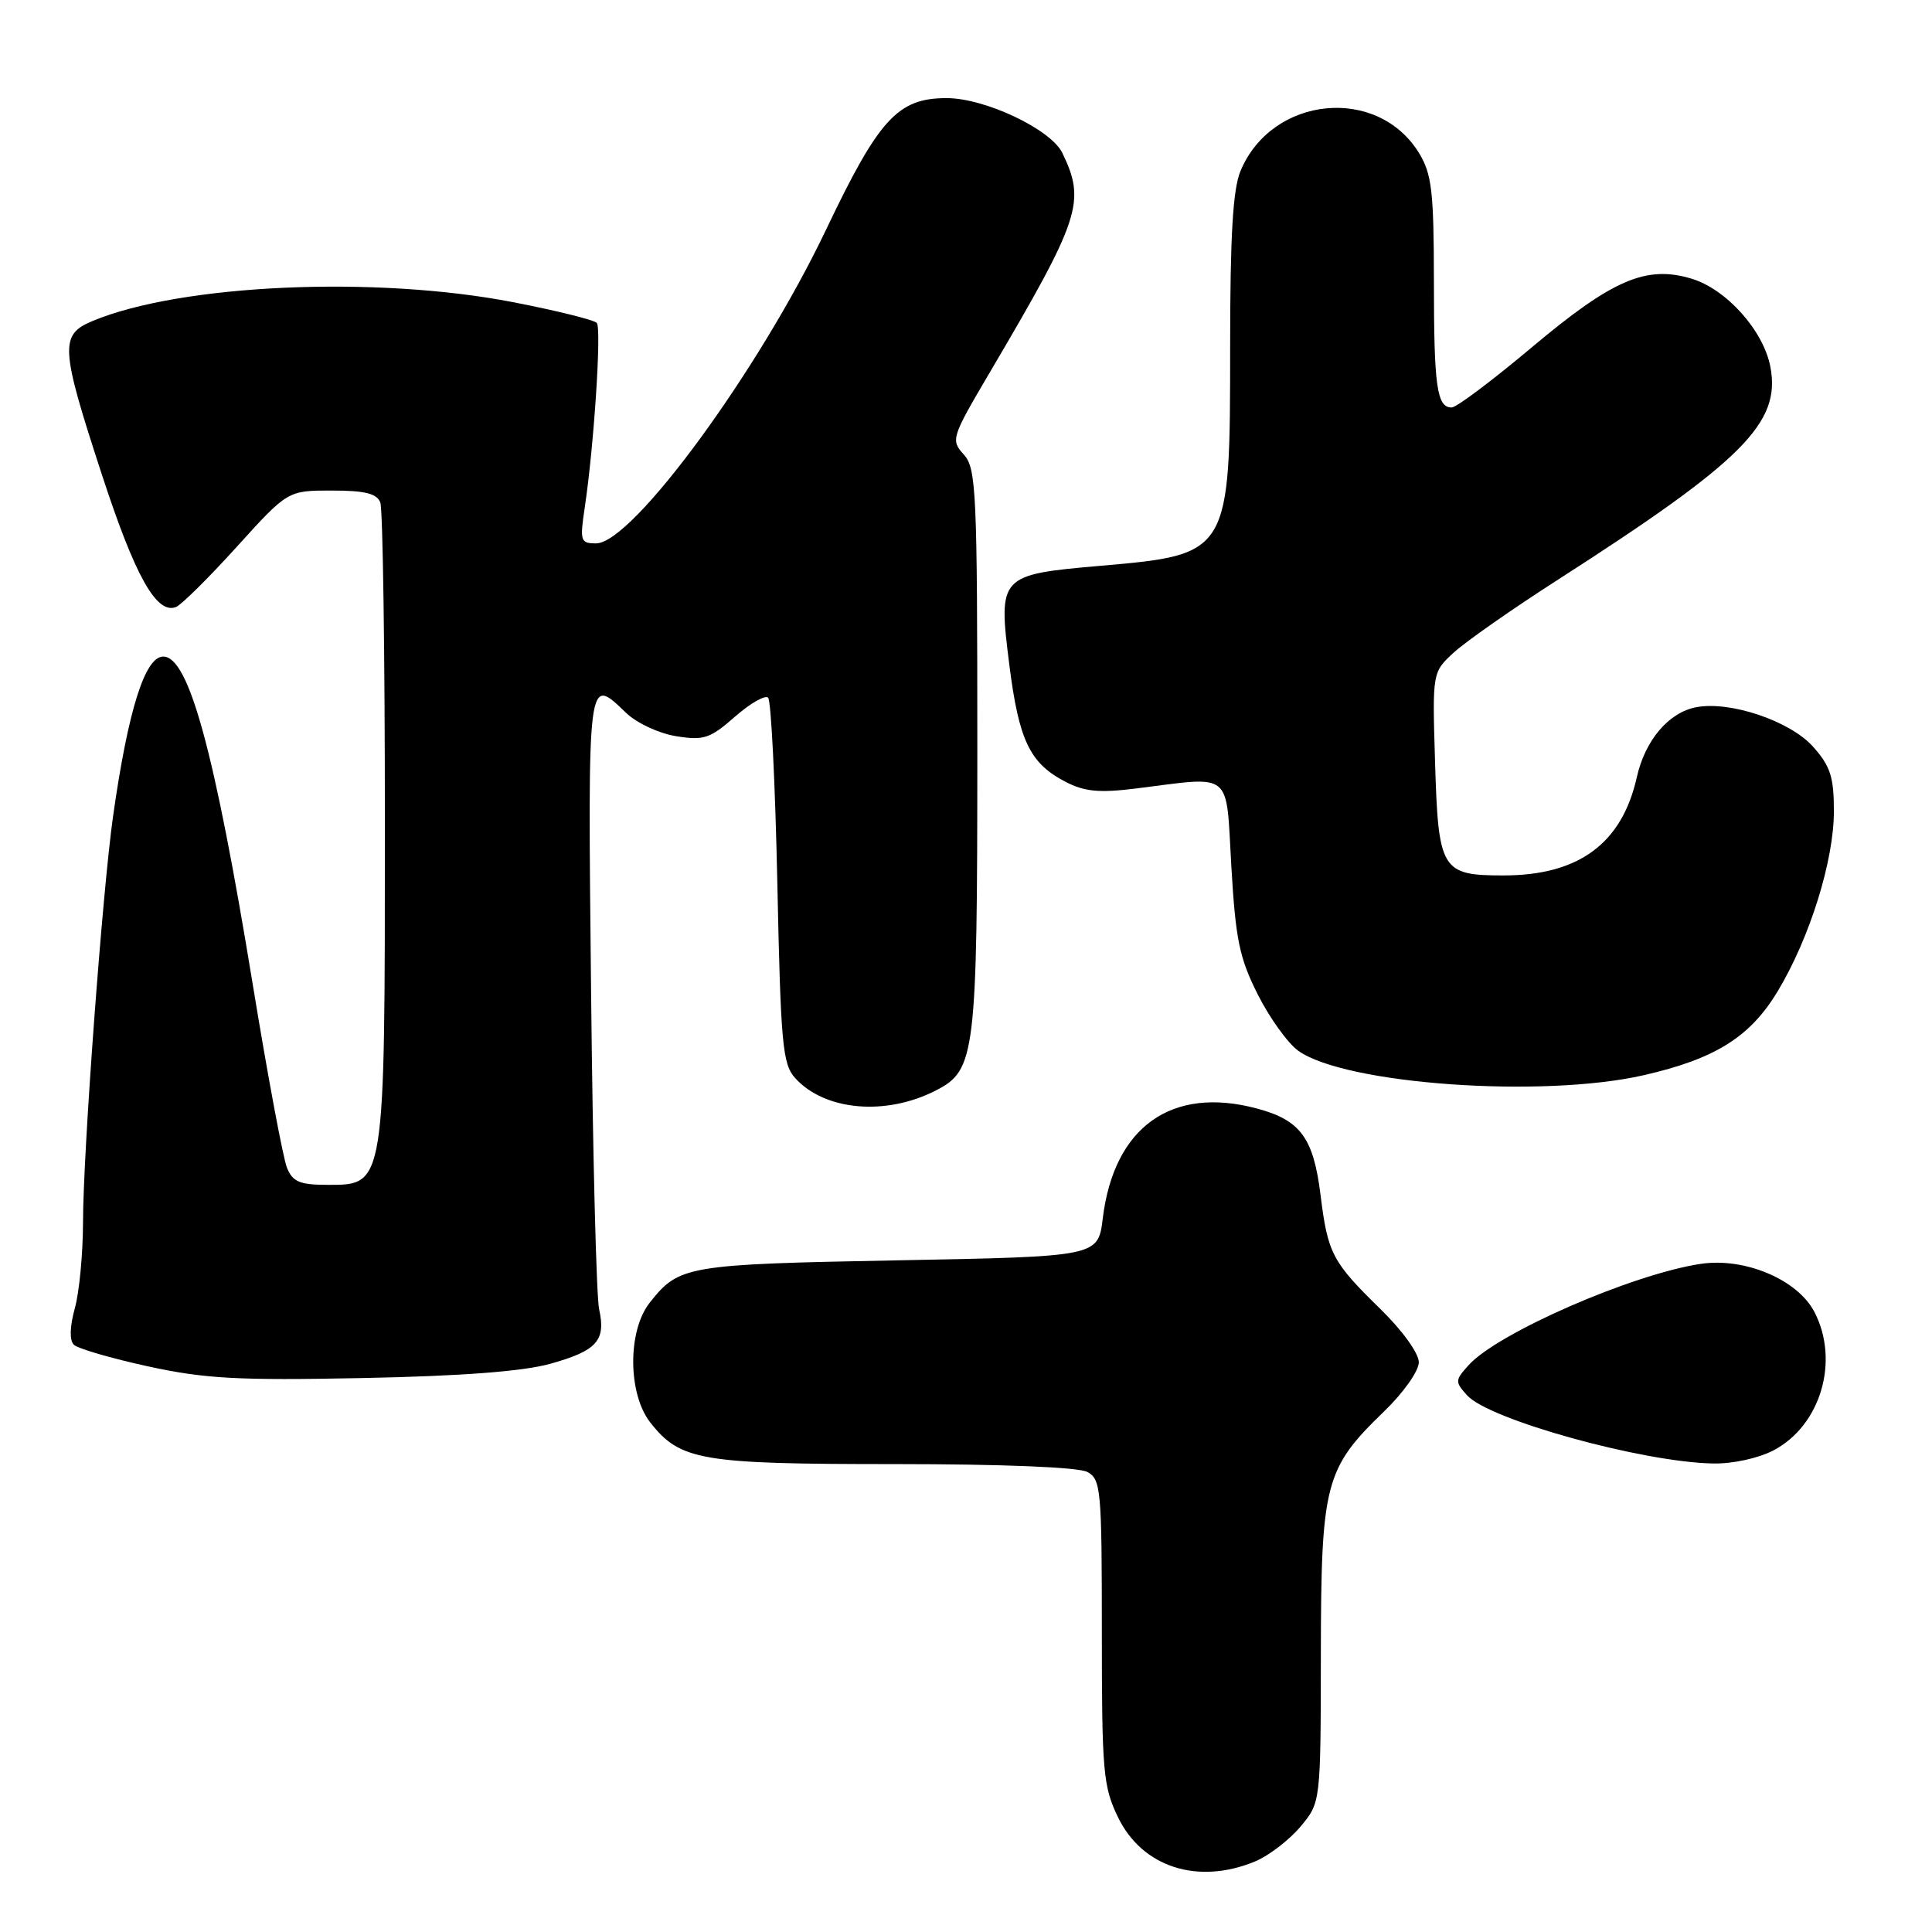 <?xml version="1.0" encoding="UTF-8" standalone="no"?>
<!DOCTYPE svg PUBLIC "-//W3C//DTD SVG 1.1//EN" "http://www.w3.org/Graphics/SVG/1.1/DTD/svg11.dtd" >
<svg xmlns="http://www.w3.org/2000/svg" xmlns:xlink="http://www.w3.org/1999/xlink" version="1.1" viewBox="0 0 256 256">
 <g >
 <path fill="currentColor"
d=" M 166.33 246.64 C 168.12 245.89 170.81 243.83 172.30 242.06 C 175.00 238.85 175.00 238.85 175.02 219.17 C 175.05 196.54 175.55 194.60 183.38 187.04 C 185.96 184.55 188.00 181.67 188.00 180.50 C 188.00 179.32 185.81 176.28 182.92 173.46 C 176.51 167.19 175.94 166.11 174.97 158.28 C 174.04 150.79 172.31 148.43 166.61 146.90 C 155.27 143.84 147.60 149.29 146.12 161.46 C 145.50 166.50 145.50 166.50 119.00 167.00 C 90.92 167.53 89.96 167.69 86.08 172.63 C 83.14 176.36 83.19 184.70 86.17 188.49 C 90.14 193.54 92.84 194.00 118.53 194.00 C 132.89 194.00 142.89 194.41 144.07 195.04 C 145.88 196.01 146.00 197.32 146.00 216.22 C 146.00 234.77 146.17 236.72 148.14 240.79 C 151.35 247.43 158.74 249.80 166.33 246.64 Z  M 235.02 192.17 C 241.25 188.88 243.78 180.34 240.43 173.86 C 238.21 169.56 231.20 166.59 225.35 167.47 C 216.29 168.83 198.46 176.61 194.60 180.89 C 192.79 182.89 192.78 183.10 194.40 184.89 C 197.33 188.13 217.66 193.76 227.02 193.92 C 229.61 193.97 233.02 193.22 235.02 192.17 Z  M 72.87 180.72 C 79.09 178.99 80.31 177.64 79.39 173.50 C 79.02 171.85 78.54 152.84 78.32 131.25 C 77.88 89.01 77.82 89.53 82.95 94.45 C 84.36 95.81 87.32 97.19 89.60 97.55 C 93.25 98.14 94.09 97.86 97.38 94.97 C 99.41 93.19 101.39 92.06 101.78 92.45 C 102.18 92.84 102.72 103.88 103.00 116.98 C 103.45 138.43 103.69 141.00 105.37 142.86 C 109.31 147.20 117.43 147.90 124.07 144.46 C 129.25 141.79 129.50 139.69 129.50 99.36 C 129.50 65.03 129.36 62.06 127.71 60.23 C 125.96 58.30 126.06 57.99 131.14 49.37 C 143.19 28.91 143.90 26.75 140.76 20.26 C 139.24 17.13 130.52 13.00 125.44 13.00 C 118.96 13.00 116.47 15.72 109.45 30.45 C 100.54 49.15 83.79 72.00 78.99 72.00 C 76.91 72.00 76.82 71.70 77.48 67.26 C 78.70 59.16 79.72 43.54 79.08 42.79 C 78.75 42.40 73.76 41.16 67.99 40.04 C 49.73 36.50 23.95 37.65 12.25 42.54 C 7.89 44.36 8.00 46.06 13.49 62.86 C 17.89 76.34 20.73 81.42 23.31 80.44 C 24.02 80.16 27.64 76.58 31.36 72.47 C 38.13 65.00 38.13 65.00 43.96 65.00 C 48.35 65.00 49.94 65.39 50.39 66.58 C 50.73 67.45 51.00 86.59 51.00 109.11 C 51.00 157.10 51.02 157.00 43.53 157.00 C 39.73 157.00 38.80 156.62 38.03 154.75 C 37.52 153.51 35.48 142.60 33.50 130.50 C 28.43 99.50 25.02 87.00 21.63 87.00 C 19.21 87.00 16.97 94.11 14.98 108.17 C 13.58 118.04 11.00 152.83 11.00 162.00 C 10.99 166.12 10.51 171.24 9.91 173.37 C 9.25 175.77 9.19 177.59 9.78 178.18 C 10.29 178.69 14.71 179.98 19.61 181.05 C 27.16 182.69 31.45 182.93 48.00 182.60 C 61.10 182.34 69.26 181.72 72.87 180.72 Z  M 217.80 142.47 C 227.31 140.30 231.93 137.39 235.59 131.29 C 239.83 124.20 243.00 114.03 243.00 107.49 C 243.00 102.94 242.54 101.52 240.23 98.93 C 237.19 95.53 229.25 92.85 224.76 93.71 C 221.11 94.40 217.99 98.08 216.89 102.97 C 214.92 111.78 209.19 116.00 199.22 116.00 C 190.98 116.00 190.58 115.33 190.15 100.89 C 189.79 89.08 189.79 89.08 192.65 86.45 C 194.22 85.01 200.45 80.65 206.50 76.77 C 230.97 61.06 235.98 56.04 234.59 48.64 C 233.69 43.82 228.76 38.31 224.12 36.92 C 218.13 35.12 213.67 37.04 203.00 46.00 C 197.78 50.39 192.99 53.99 192.36 53.99 C 190.39 54.01 190.00 51.24 190.00 37.17 C 189.99 25.38 189.72 23.06 188.04 20.30 C 182.55 11.30 168.54 12.68 164.38 22.64 C 163.36 25.07 163.00 31.21 163.00 46.02 C 163.00 73.41 162.96 73.48 145.85 74.97 C 132.39 76.14 132.25 76.28 133.74 88.08 C 135.01 98.14 136.46 101.15 141.20 103.60 C 143.70 104.90 145.66 105.08 150.44 104.49 C 163.52 102.86 162.41 101.96 163.16 114.81 C 163.72 124.48 164.23 126.95 166.66 131.77 C 168.22 134.87 170.63 138.22 172.01 139.22 C 178.20 143.68 204.36 145.54 217.80 142.47 Z "/>
</g>
</svg>